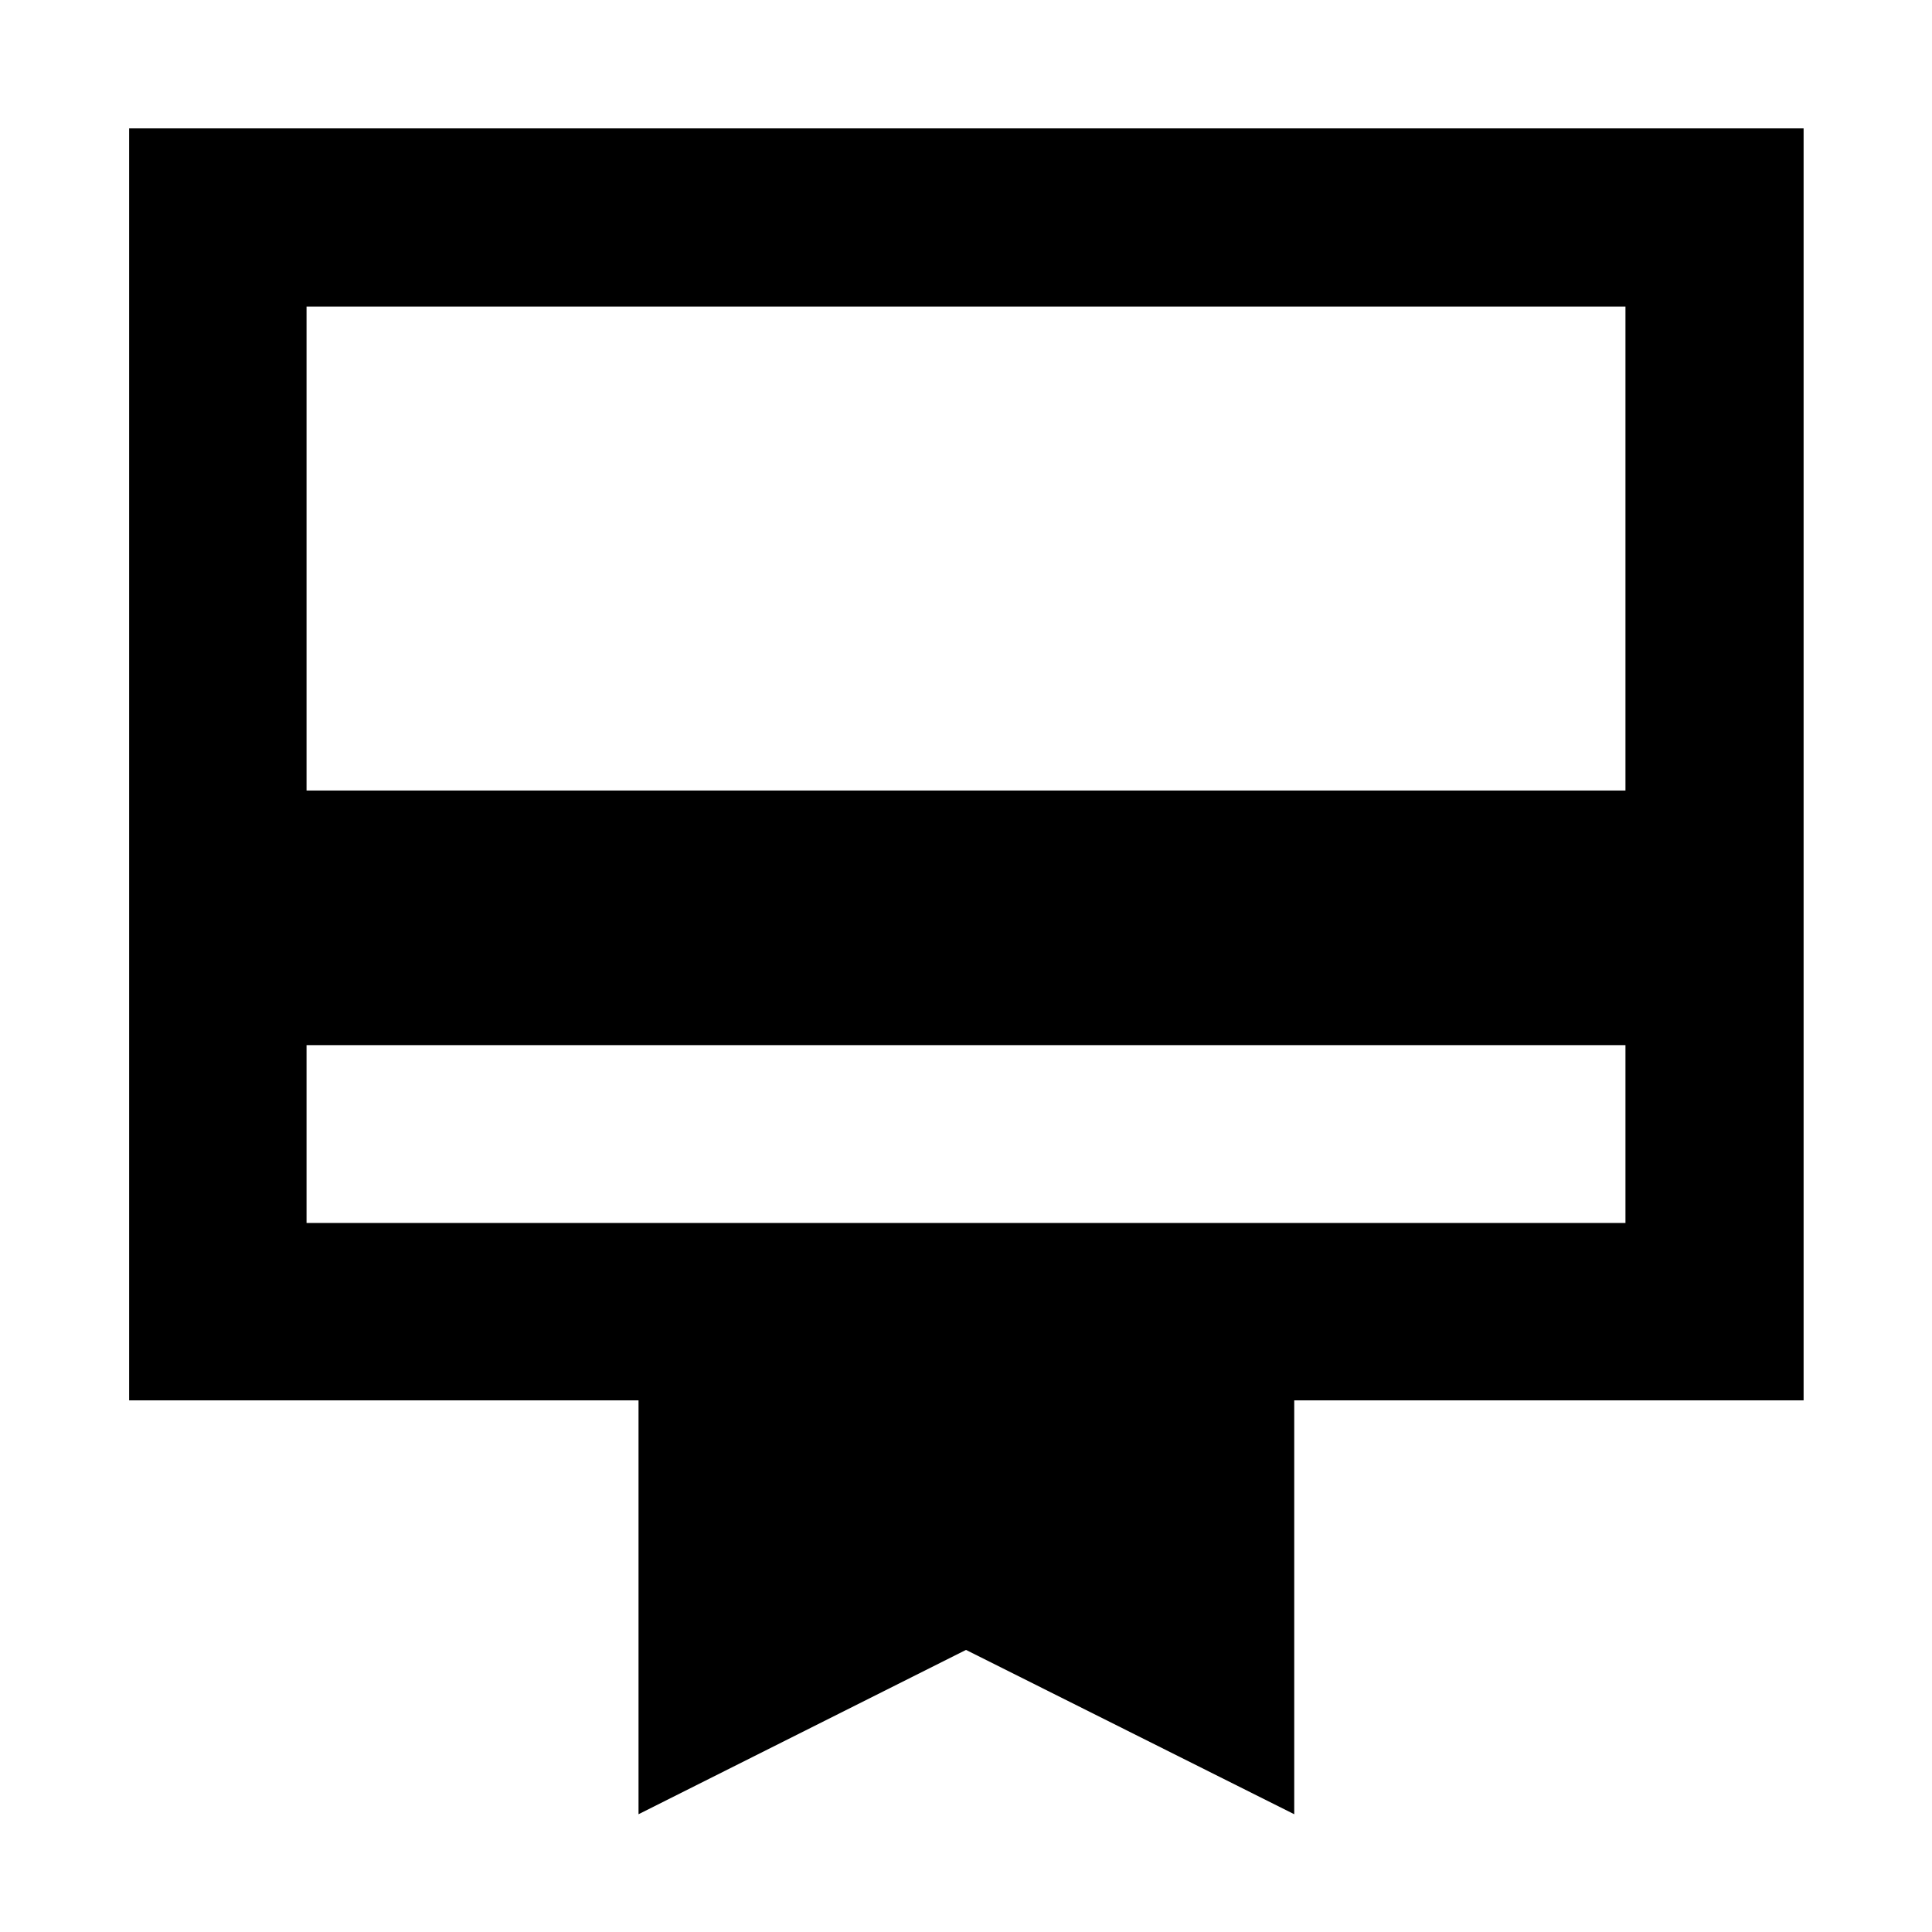 <svg xmlns="http://www.w3.org/2000/svg" height="40" viewBox="0 -960 960 960" width="40"><path d="M152.32-352.32h655.36v-88.36H152.32v88.36Zm164.96 293.8v-205.65H64.17V-896.2H896.2v632.03H643.1v205.65L480-140.17 317.28-58.52ZM152.32-567.19h655.36v-240.49H152.32v240.49Zm0 214.87v-455.36 455.36Z"/></svg>